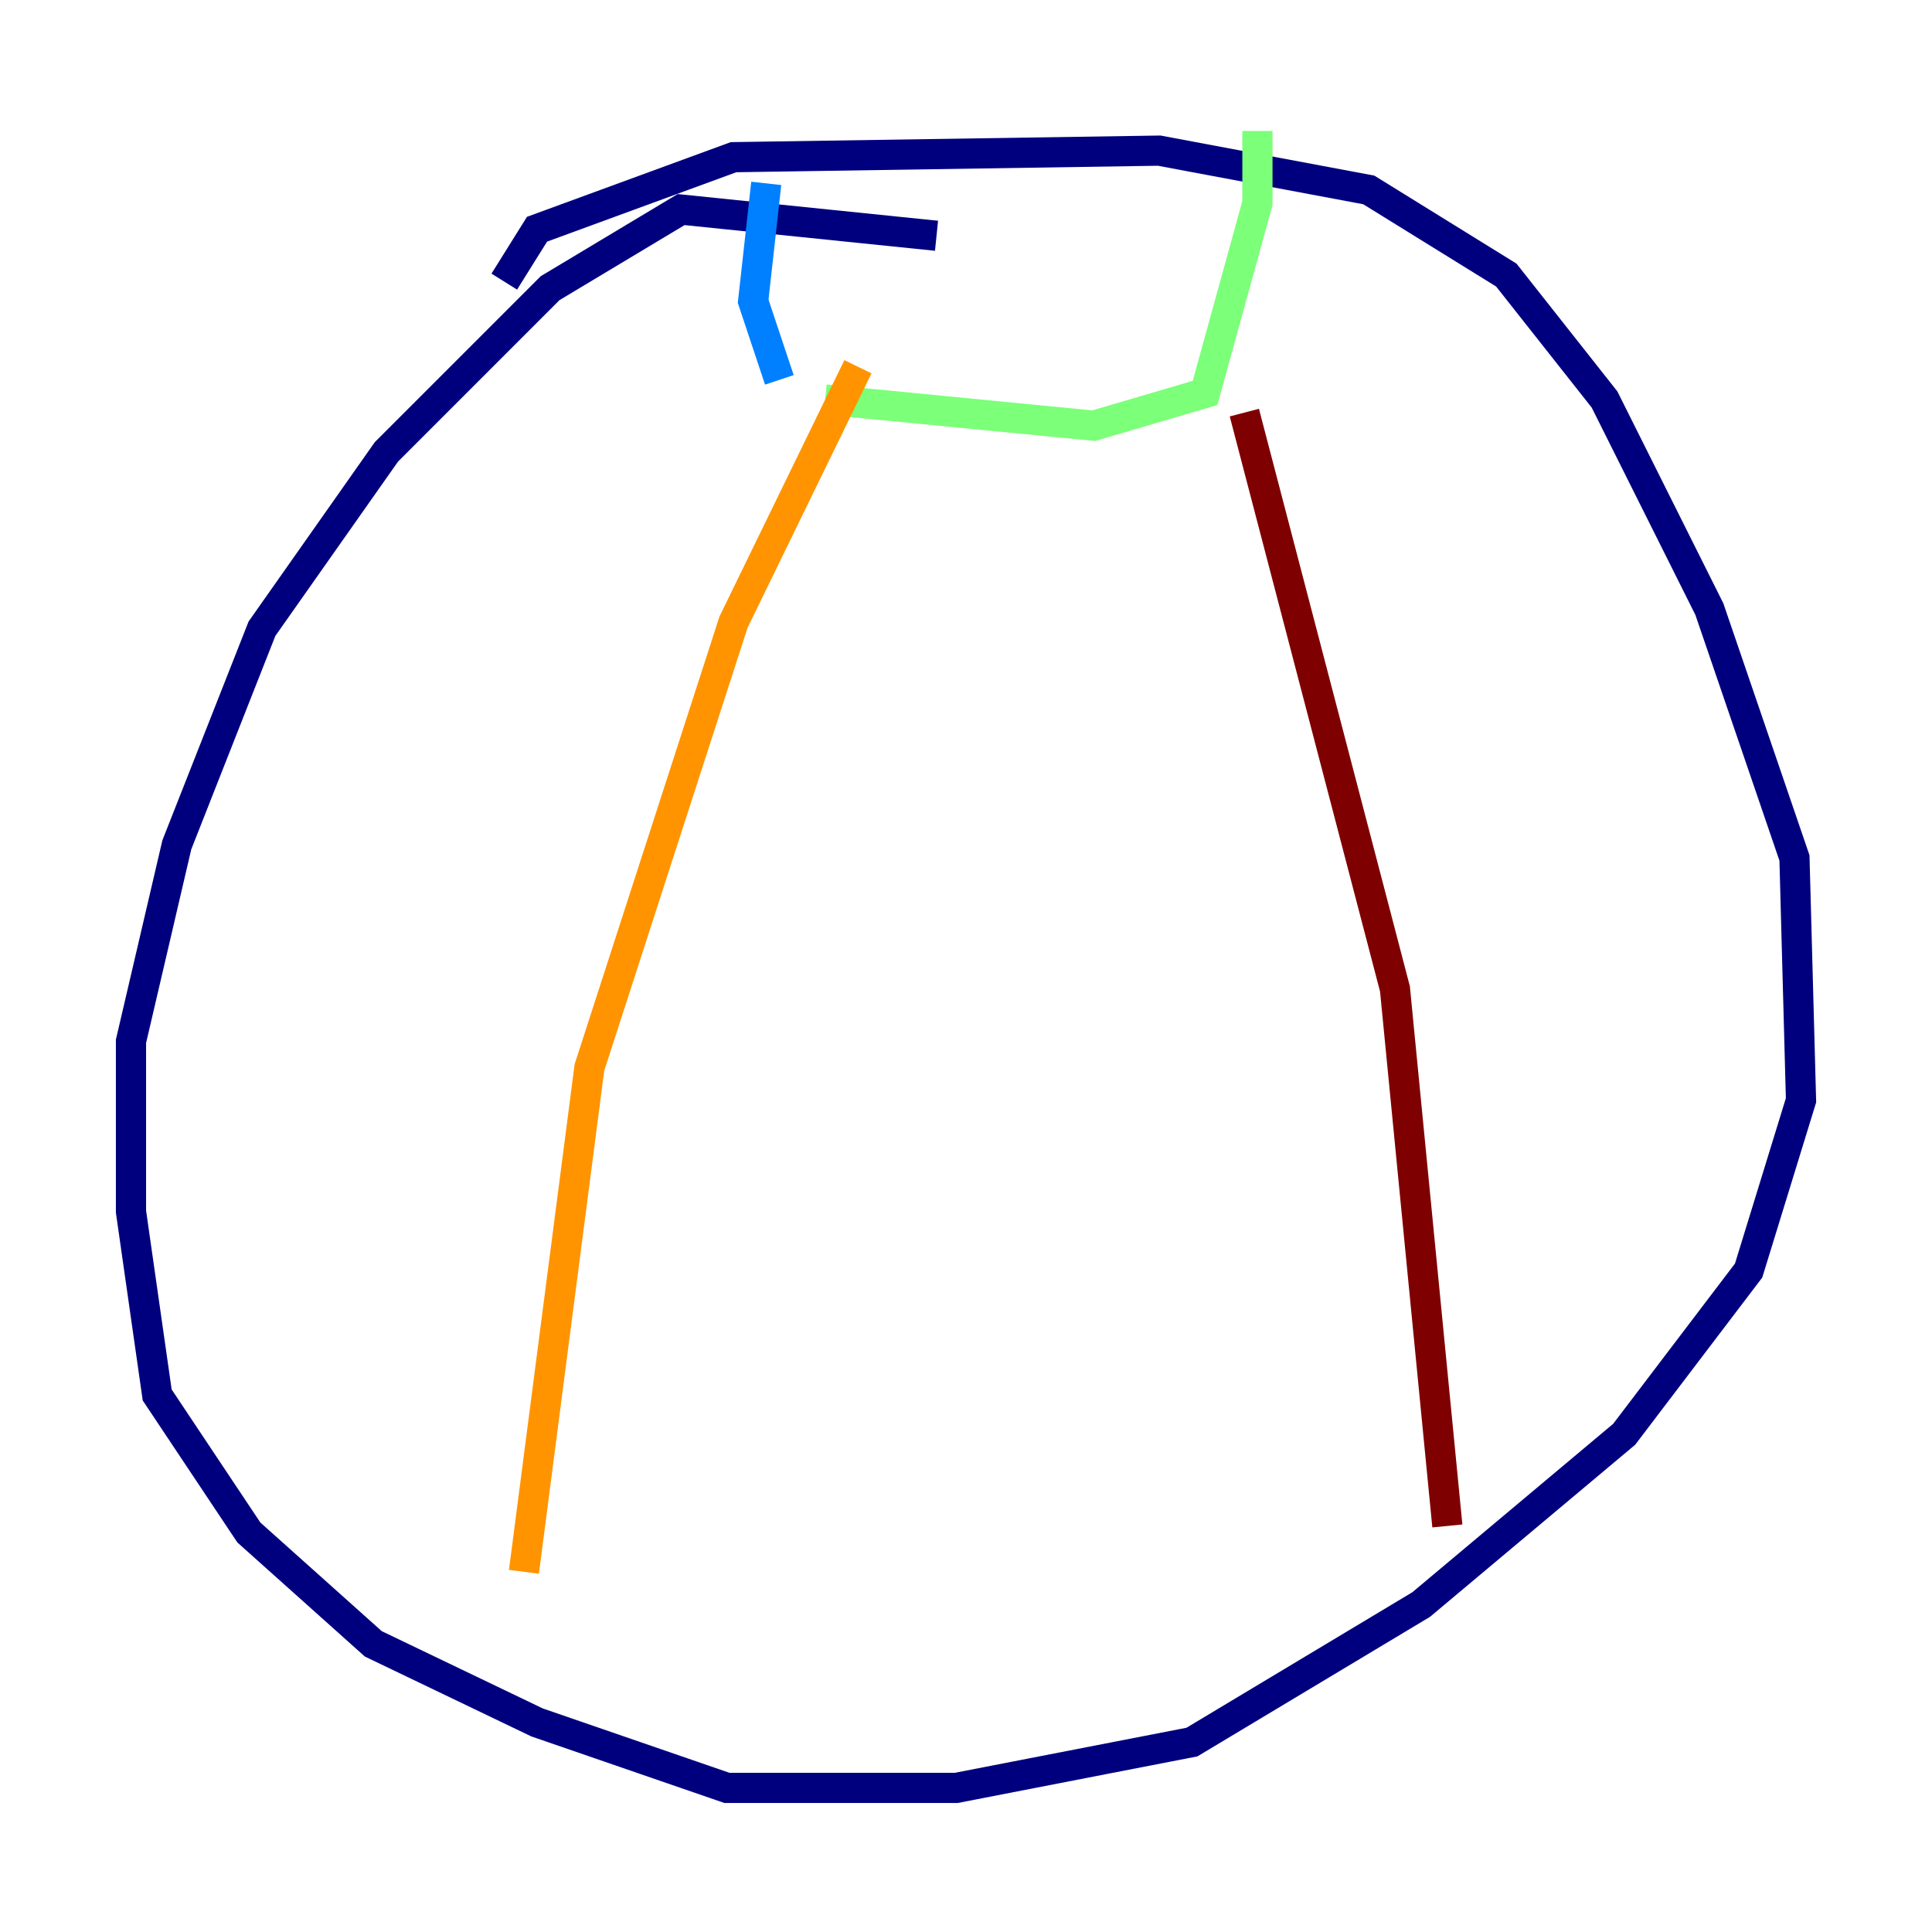 <?xml version="1.0" encoding="utf-8" ?>
<svg baseProfile="tiny" height="128" version="1.2" viewBox="0,0,128,128" width="128" xmlns="http://www.w3.org/2000/svg" xmlns:ev="http://www.w3.org/2001/xml-events" xmlns:xlink="http://www.w3.org/1999/xlink"><defs /><polyline fill="none" points="62.047,15.62 45.125,13.885 36.447,19.091 25.6,29.939 17.356,41.654 11.715,55.973 8.678,68.99 8.678,80.271 10.414,92.42 16.488,101.532 24.732,108.909 35.58,114.115 48.163,118.454 63.349,118.454 78.969,115.417 94.156,106.305 107.607,95.024 115.851,84.176 119.322,72.895 118.888,56.841 113.248,40.352 106.305,26.468 99.797,18.224 90.685,12.583 76.8,9.98 48.597,10.414 35.58,15.186 33.41,18.658" stroke="#00007f" stroke-width="2" /><polyline fill="none" points="50.766,12.149 49.898,19.959 51.634,25.166" stroke="#0080ff" stroke-width="2" /><polyline fill="none" points="54.671,26.468 72.461,28.203 79.837,26.034 83.308,13.451 83.308,8.678" stroke="#7cff79" stroke-width="2" /><polyline fill="none" points="56.841,24.298 48.597,41.22 39.051,70.725 34.712,104.136" stroke="#ff9400" stroke-width="2" /><polyline fill="none" points="82.441,27.336 92.42,65.519 95.891,101.098" stroke="#7f0000" stroke-width="2" /></svg>